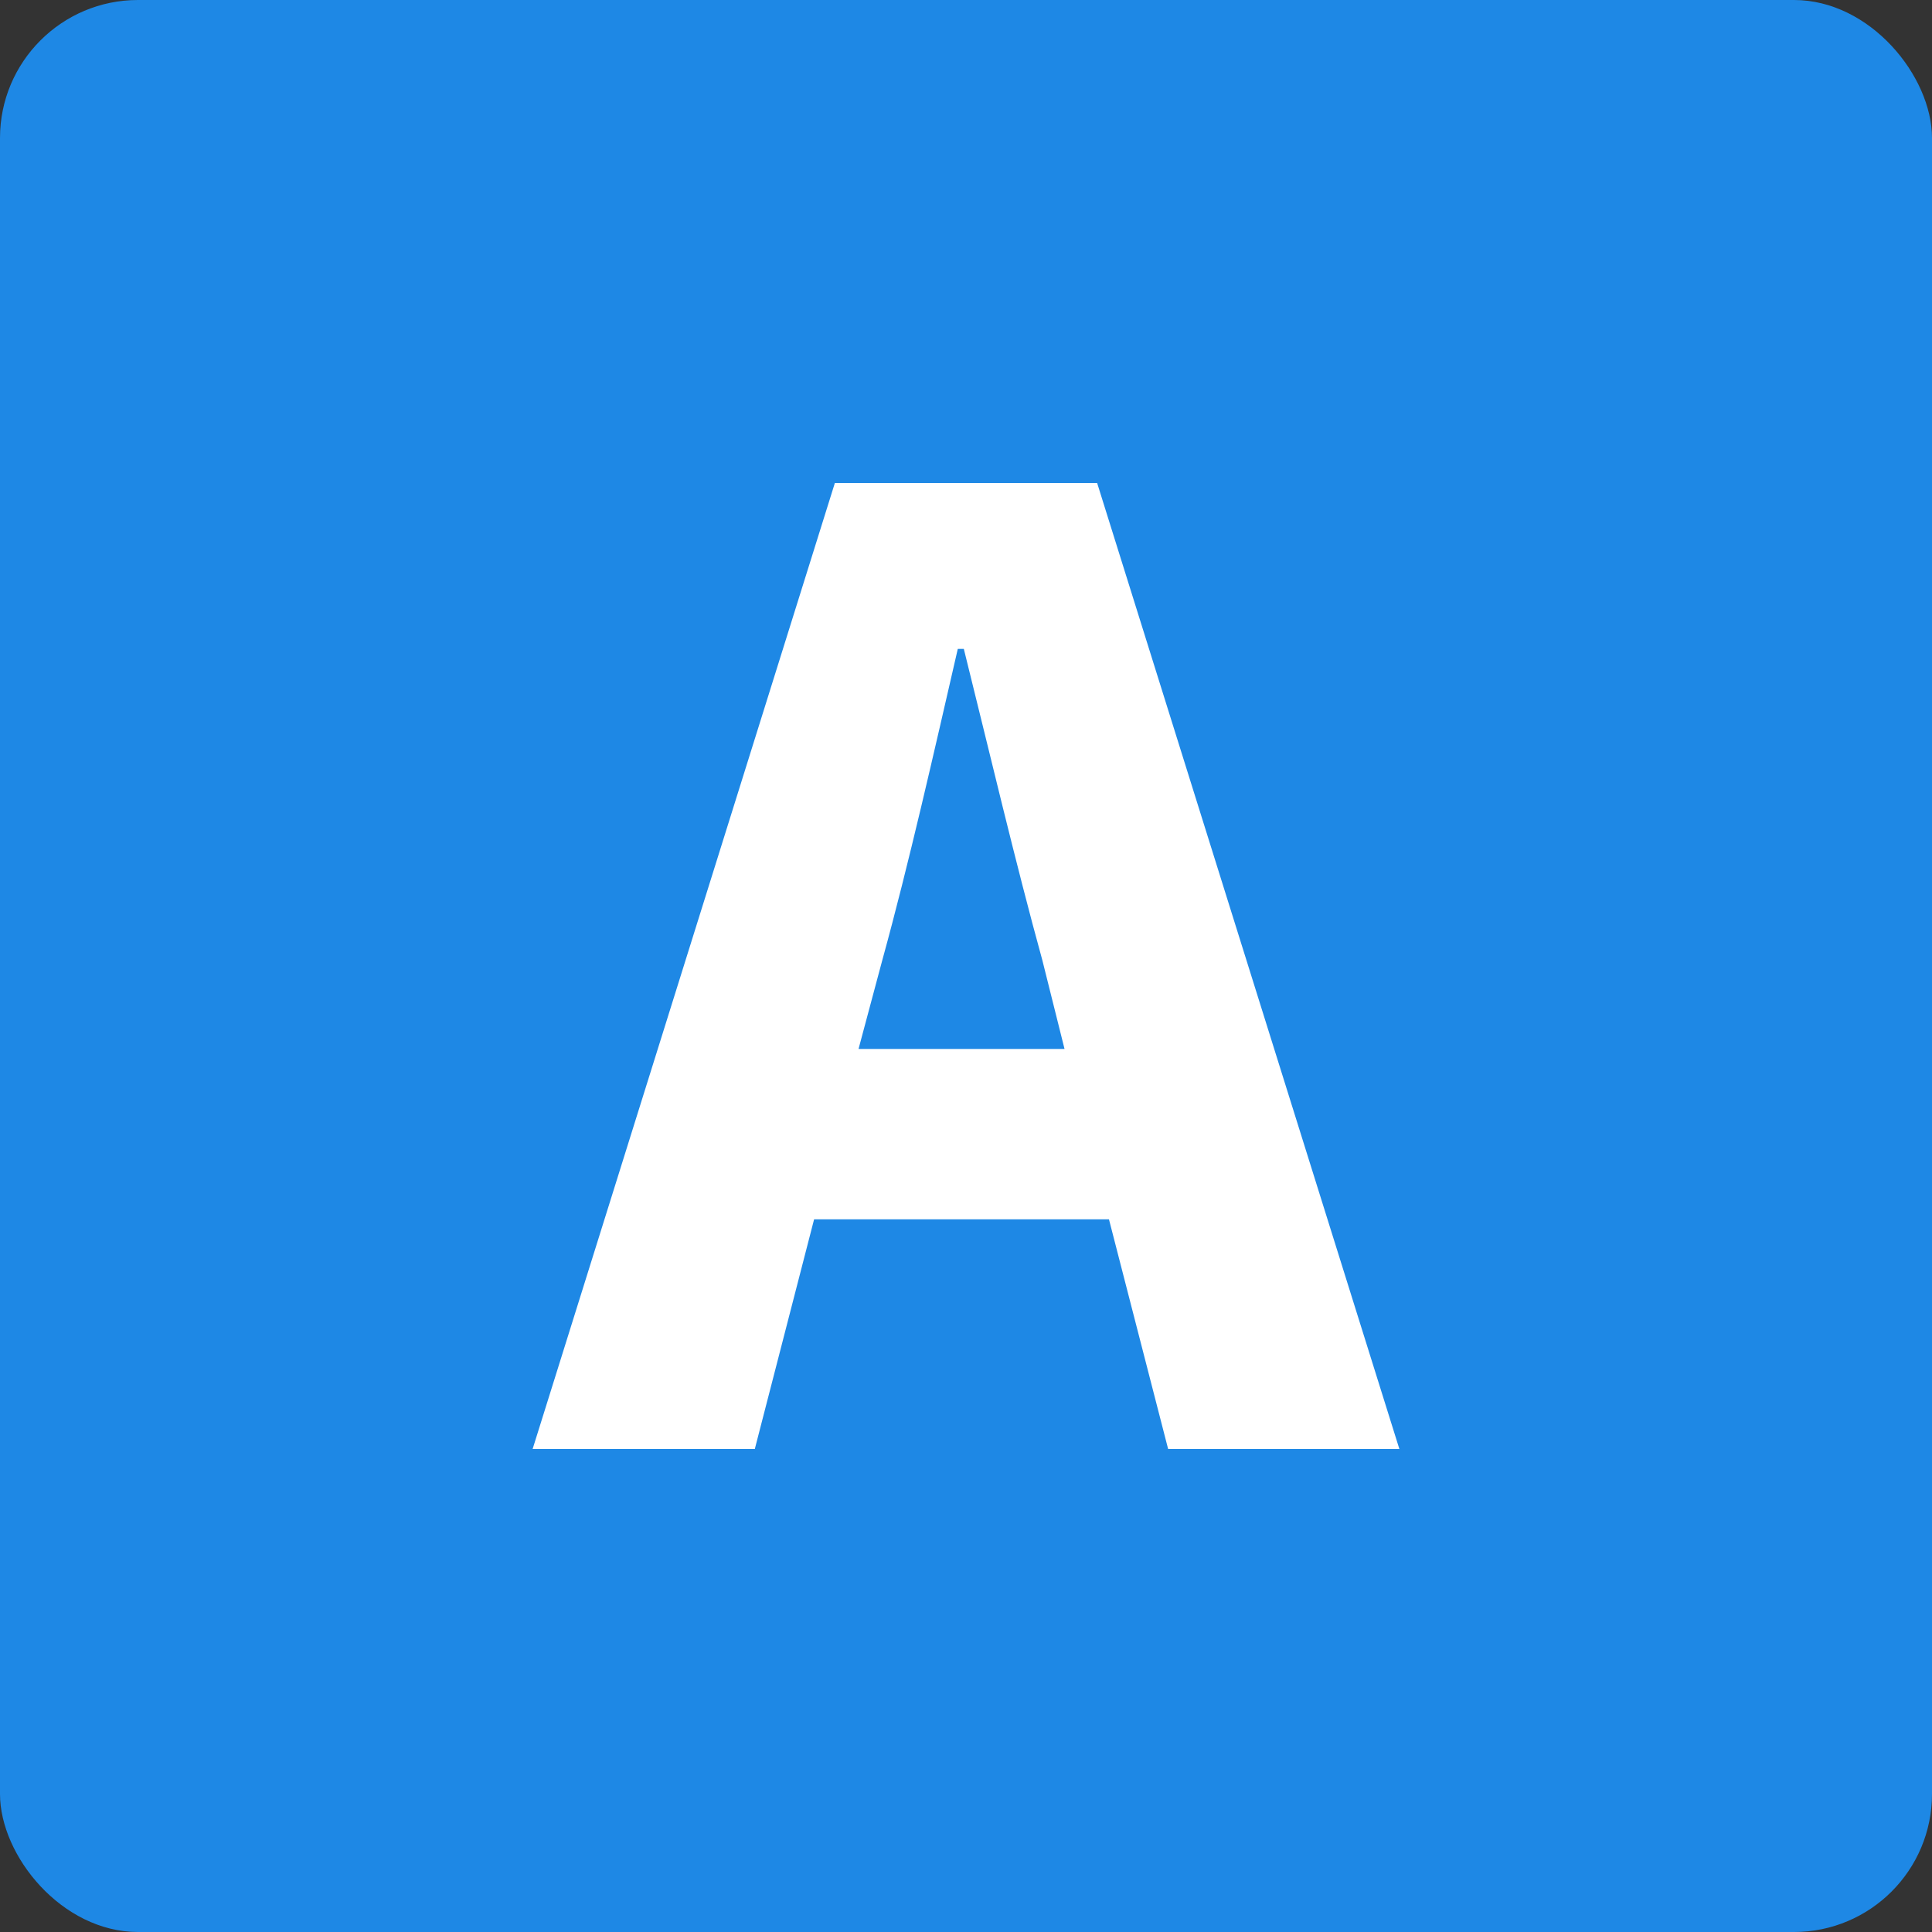 <svg width="16" height="16" version="1" xmlns="http://www.w3.org/2000/svg"><rect width="100%" height="100%" fill="#333333" stroke="none"/><rect width="16" height="16" rx="1.143" ry="1.143" fill="#1e88e5"/><path d="M7.11 8.687l.197-.736c.22-.798.43-1.73.625-2.577h.05c.208.835.43 1.78.65 2.577l.184.736H7.11M9.675 12h1.914L9.086 4H6.914l-2.503 8h1.84l.491-1.902h2.442L9.674 12" fill="#fff"/></svg>